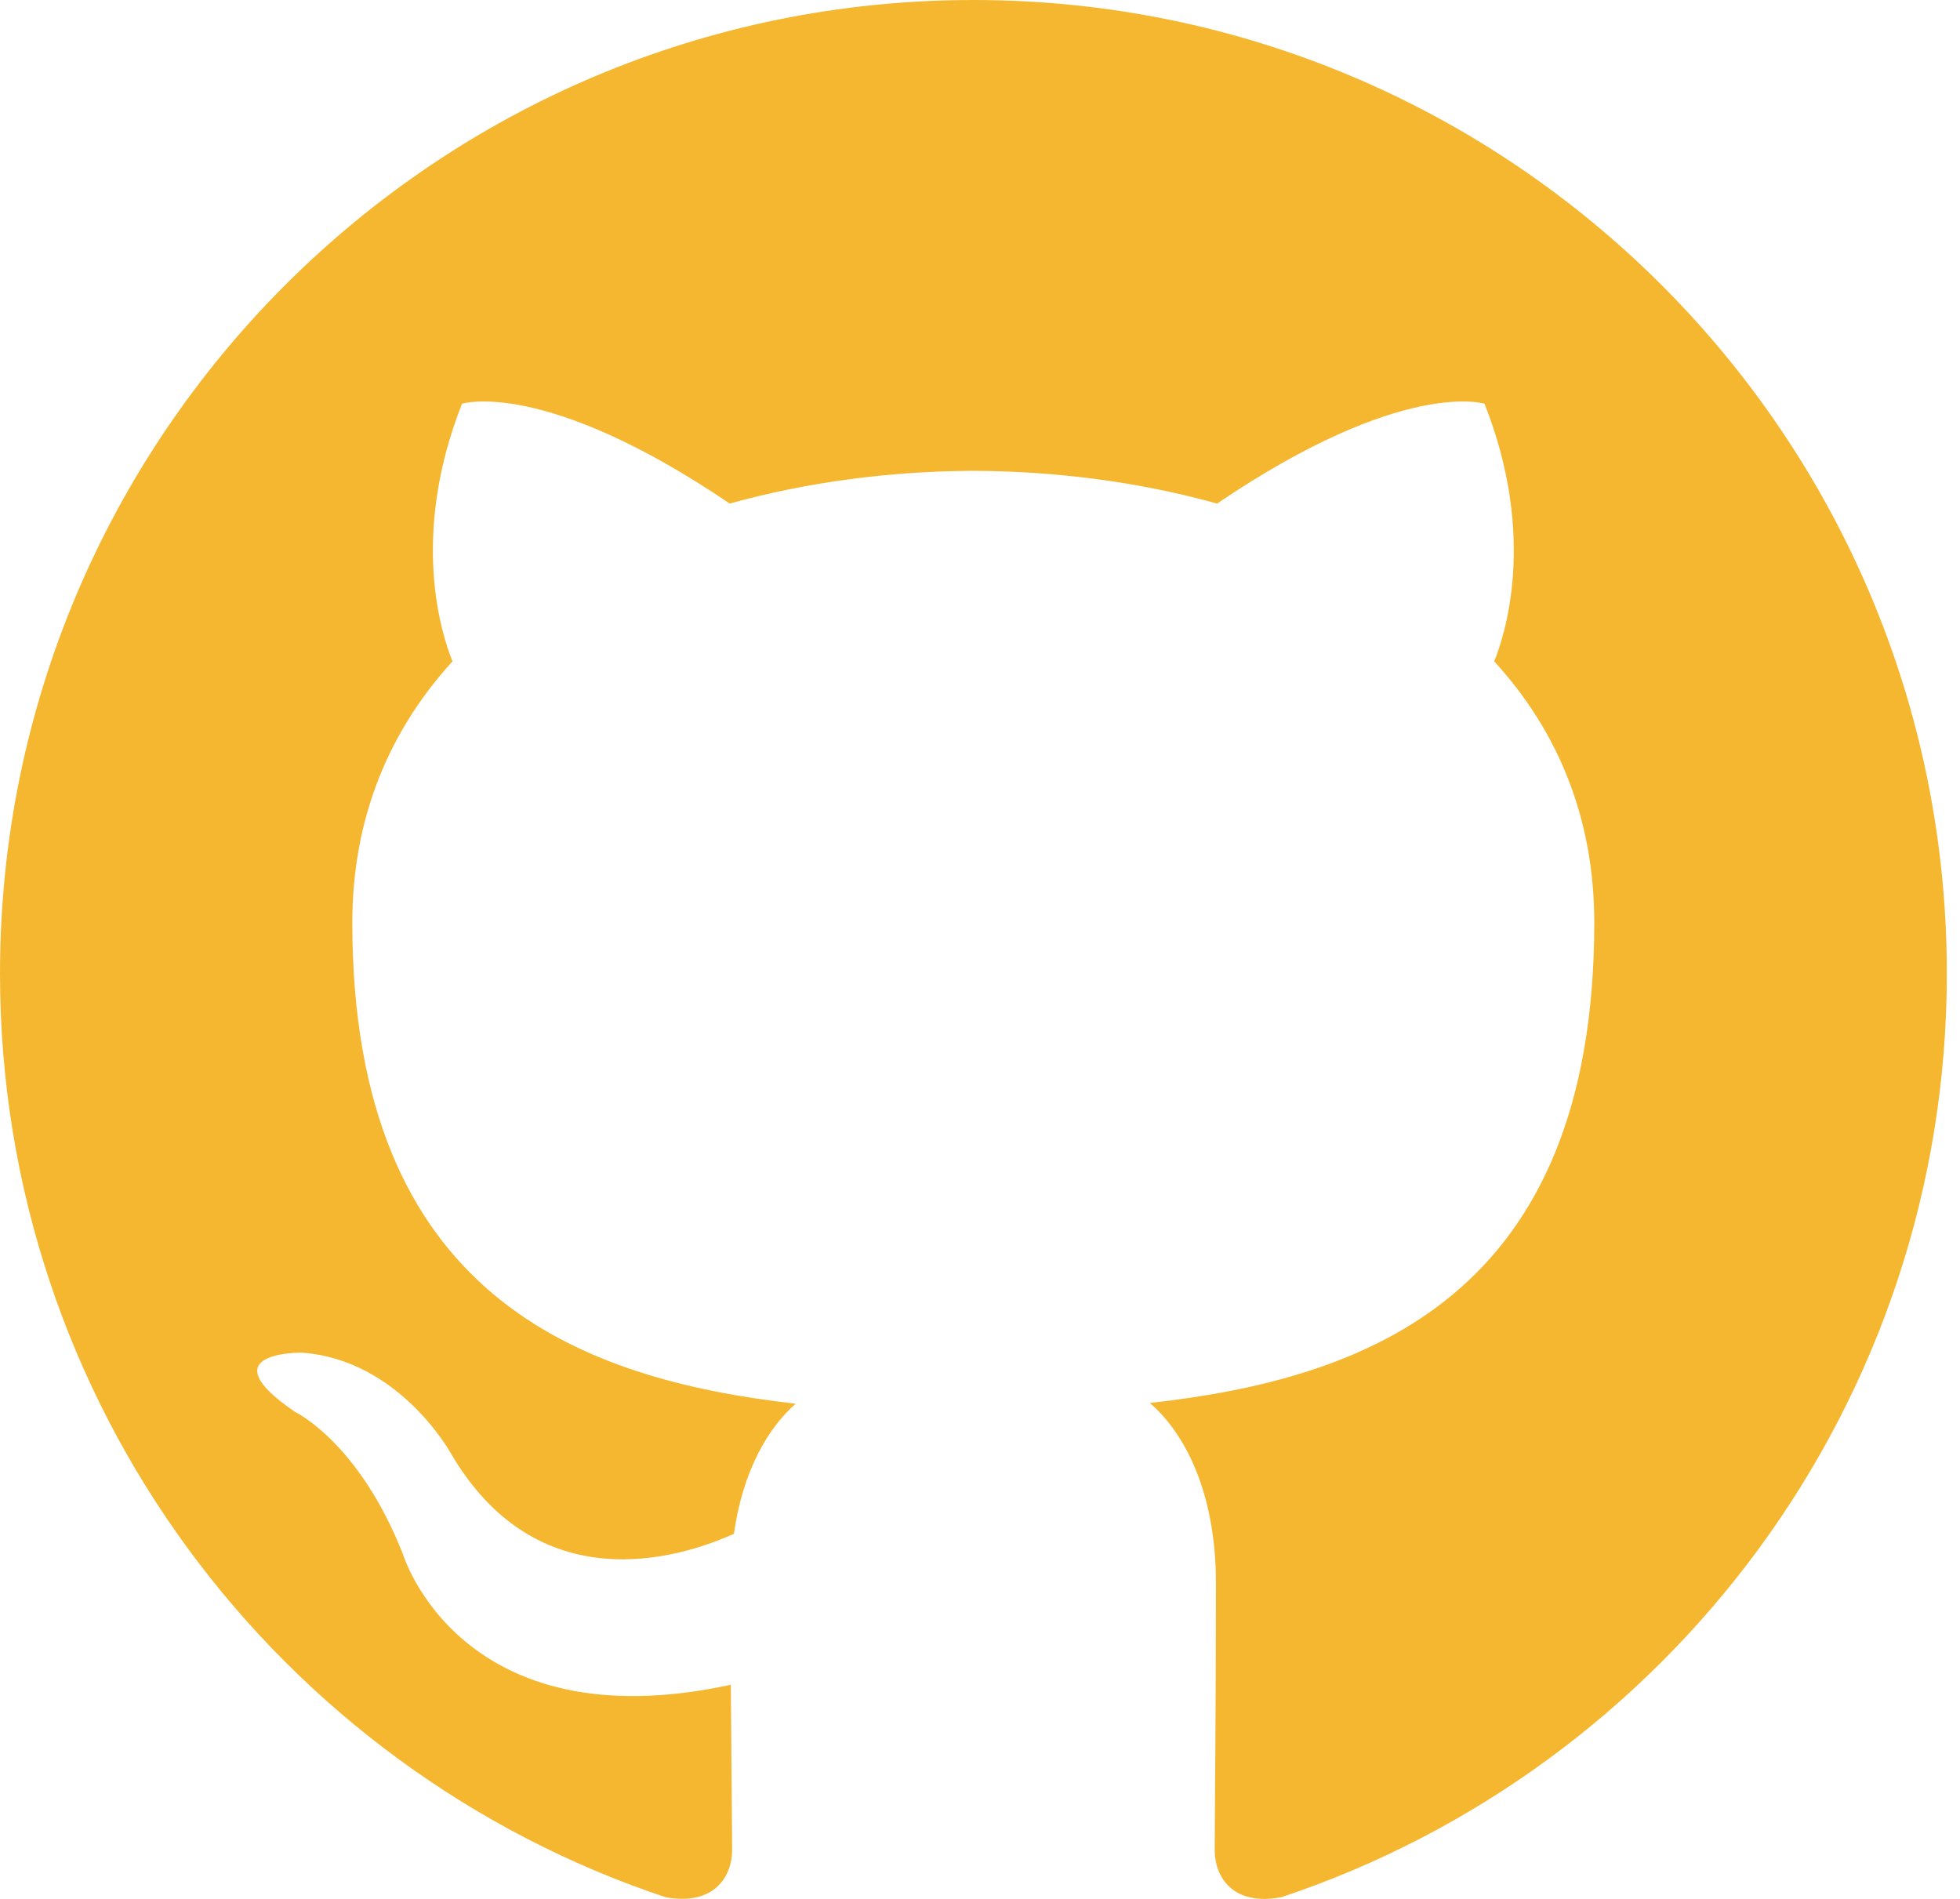 <?xml version="1.0" encoding="UTF-8" standalone="no"?><!DOCTYPE svg PUBLIC "-//W3C//DTD SVG 1.1//EN" "http://www.w3.org/Graphics/SVG/1.1/DTD/svg11.dtd">

<svg width="100%" height="100%" viewBox="0 0 32 31" version="1.1" xmlns="http://www.w3.org/2000/svg" xmlns:xlink="http://www.w3.org/1999/xlink" xml:space="preserve" style="fill-rule:evenodd;clip-rule:evenodd;stroke-linejoin:round;stroke-miterlimit:1.414;"><path class="github-icon" fill="#f5b730" d="M15.891,0c-8.776,0 -15.891,7.115 -15.891,15.893c0,7.021 4.553,12.977 10.868,15.08c0.795,0.145 1.085,-0.346 1.085,-0.767c0,-0.377 -0.013,-1.377 -0.021,-2.702c-4.421,0.96 -5.353,-2.131 -5.353,-2.131c-0.723,-1.836 -1.765,-2.325 -1.765,-2.325c-1.443,-0.985 0.109,-0.966 0.109,-0.966c1.595,0.112 2.434,1.638 2.434,1.638c1.418,2.428 3.72,1.727 4.625,1.32c0.145,-1.026 0.555,-1.727 1.009,-2.124c-3.529,-0.401 -7.239,-1.765 -7.239,-7.854c0,-1.735 0.62,-3.154 1.636,-4.265c-0.164,-0.402 -0.709,-2.017 0.155,-4.206c0,0 1.335,-0.427 4.371,1.63c1.268,-0.354 2.628,-0.529 3.979,-0.535c1.349,0.006 2.709,0.181 3.978,0.535c3.034,-2.057 4.366,-1.63 4.366,-1.63c0.867,2.189 0.322,3.804 0.158,4.206c1.019,1.111 1.634,2.53 1.634,4.265c0,6.105 -3.716,7.448 -7.256,7.842c0.57,0.49 1.079,1.46 1.079,2.943c0,2.124 -0.02,3.838 -0.02,4.359c0,0.425 0.286,0.92 1.093,0.765c6.31,-2.106 10.86,-8.059 10.86,-15.078c0,-8.778 -7.117,-15.893 -15.894,-15.893"/></svg>
